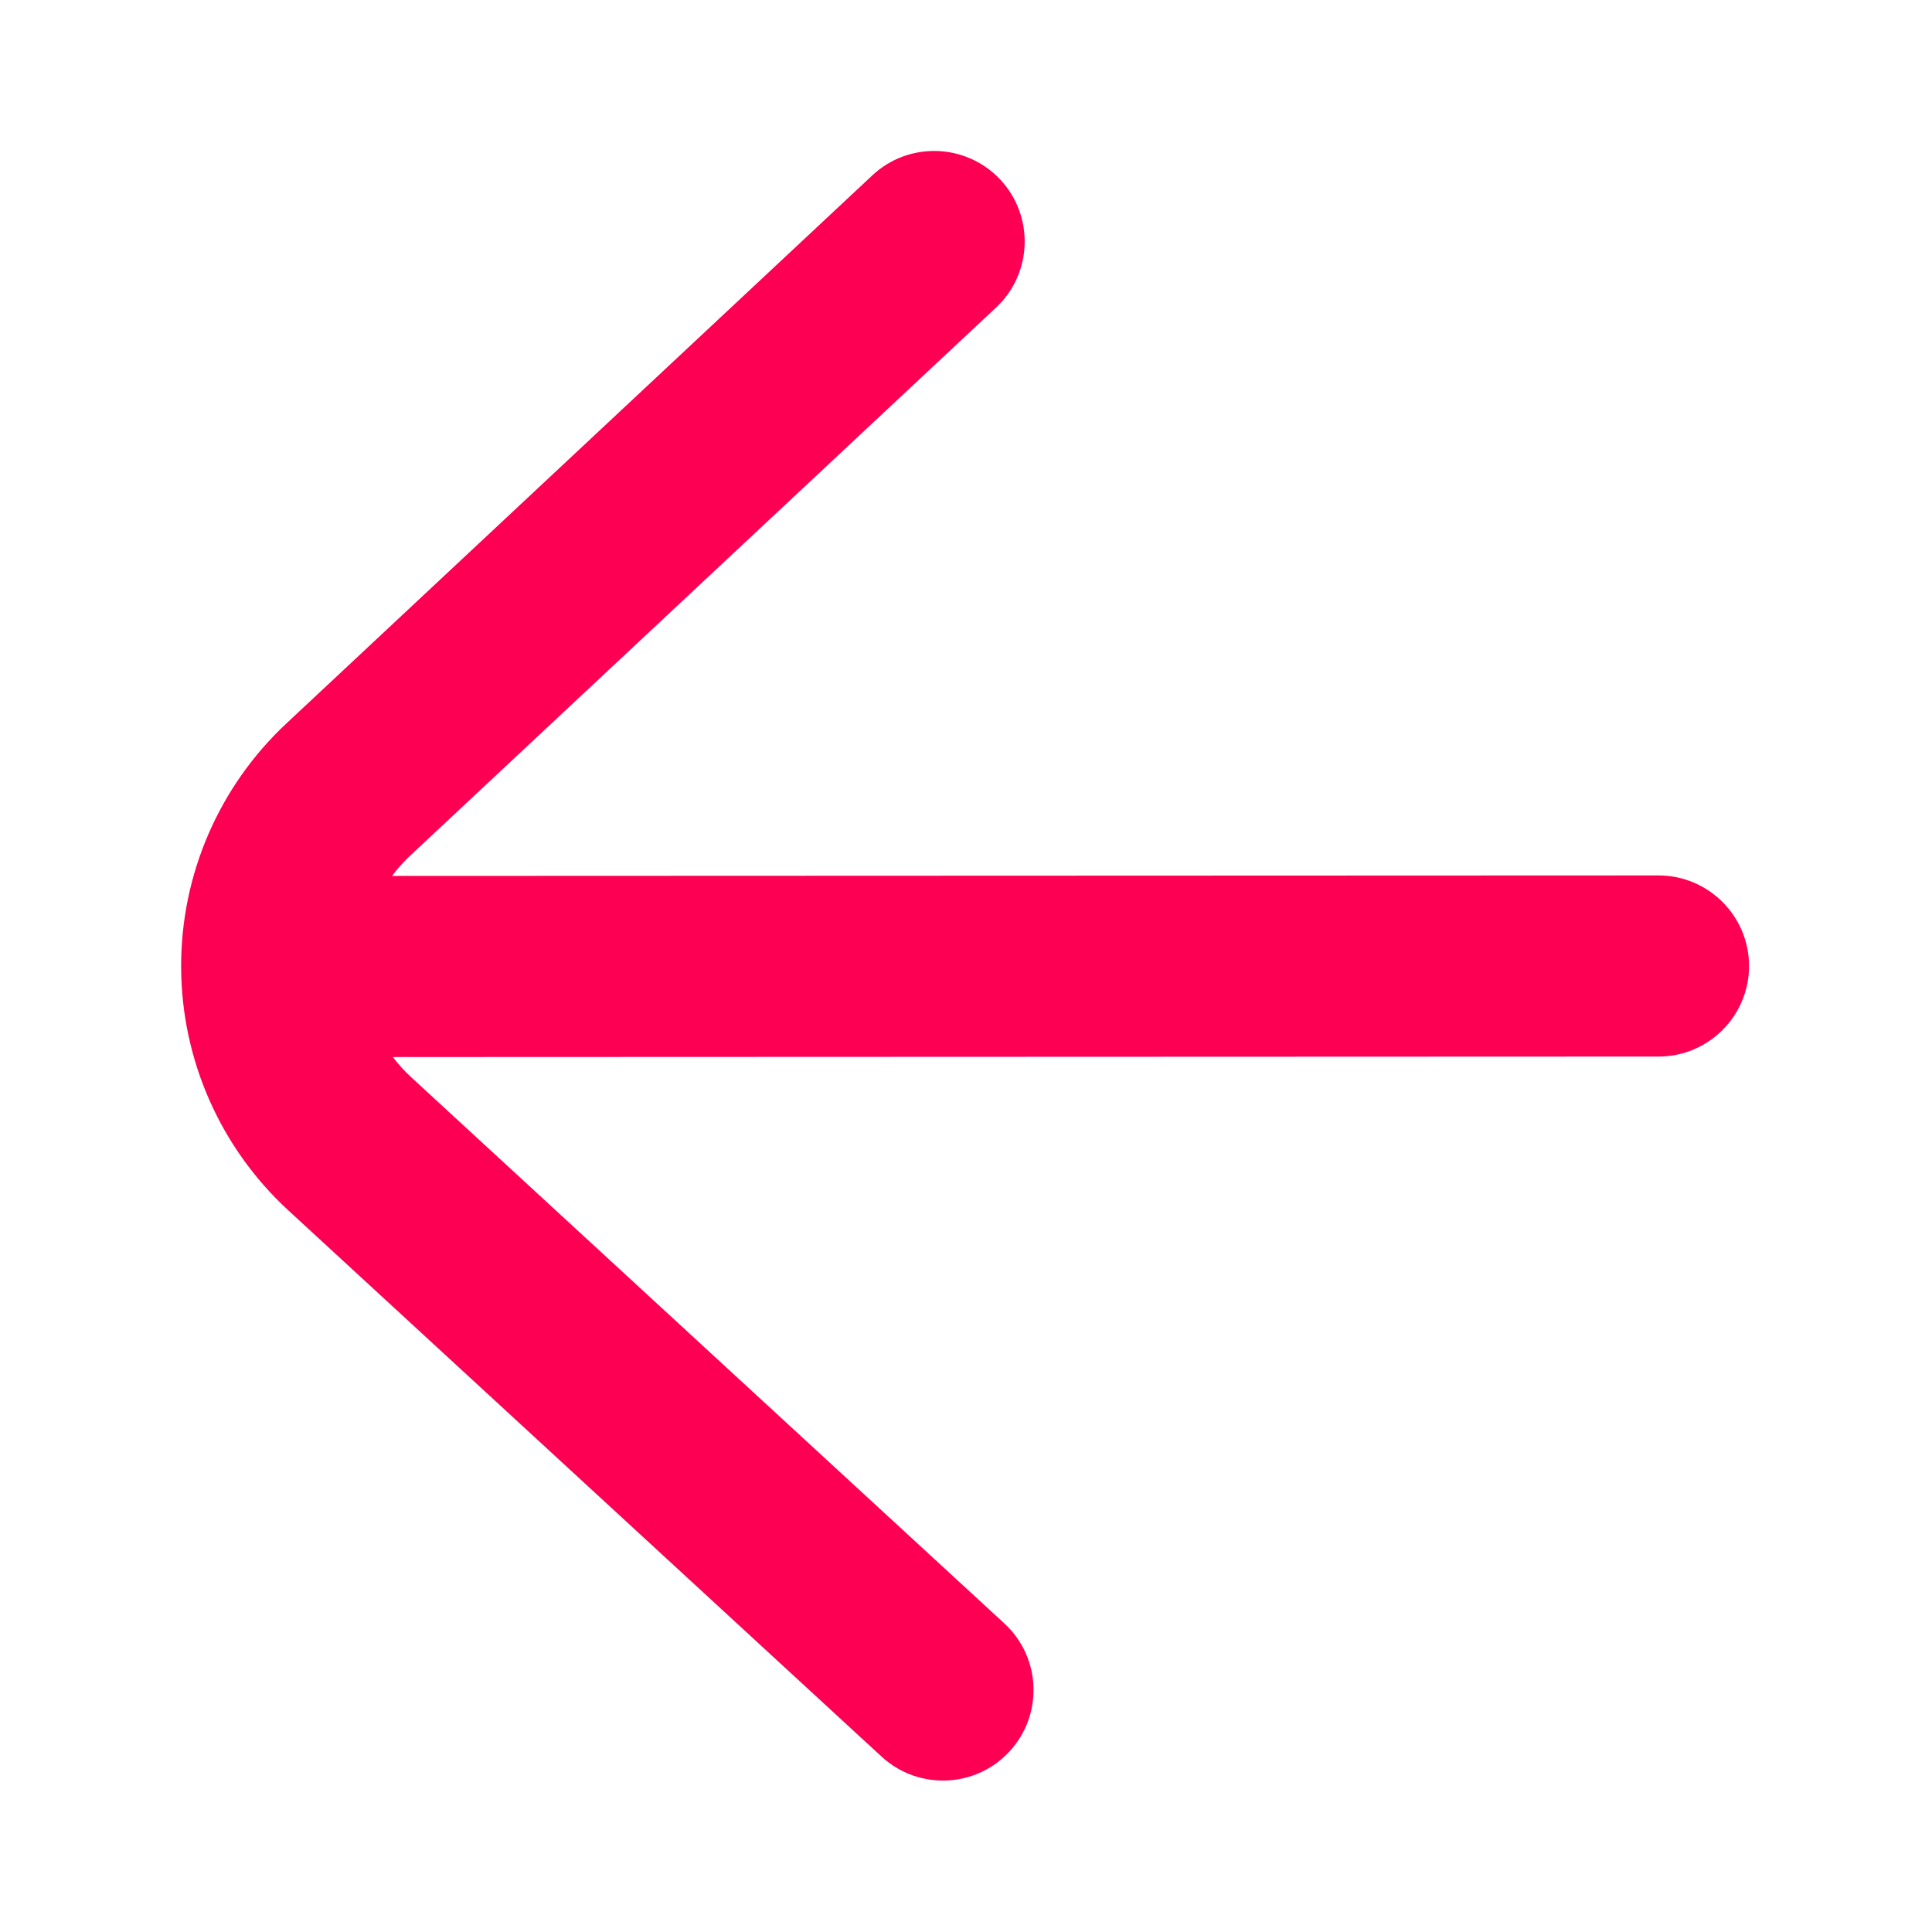 <?xml version="1.0" ?><!DOCTYPE svg  PUBLIC '-//W3C//DTD SVG 1.1//EN'  'http://www.w3.org/Graphics/SVG/1.1/DTD/svg11.dtd'><!-- Uploaded to: SVG Repo, www.svgrepo.com, Generator: SVG Repo Mixer Tools -->
<svg fill="#FD0054" width="800px" height="800px" viewBox="0 0 32 32" style="fill-rule:evenodd;clip-rule:evenodd;stroke-linejoin:round;stroke-miterlimit:2;" version="1.1" xml:space="preserve" xmlns="http://www.w3.org/2000/svg" xmlns:serif="http://www.serif.com/" xmlns:xlink="http://www.w3.org/1999/xlink"><path d="M6.507,17.508l20.963,-0.008c0.828,-0 1.5,-0.673 1.5,-1.501c-0.001,-0.827 -0.673,-1.499 -1.501,-1.499l-20.975,0.008c0.088,-0.119 0.188,-0.231 0.298,-0.334c0,0 9.705,-9.079 9.705,-9.079c0.605,-0.565 0.636,-1.515 0.071,-2.12c-0.566,-0.604 -1.516,-0.636 -2.12,-0.07c-0,-0 -5.9,5.519 -9.705,9.078c-1.118,1.045 -1.749,2.509 -1.743,4.038c0.006,1.53 0.649,2.989 1.774,4.025c3.848,3.543 9.829,9.05 9.829,9.05c0.609,0.56 1.559,0.521 2.119,-0.088c0.561,-0.609 0.522,-1.558 -0.087,-2.119c-0,-0 -5.98,-5.507 -9.828,-9.05c-0.111,-0.102 -0.211,-0.213 -0.3,-0.331Z"/><g id="Icon"/></svg>